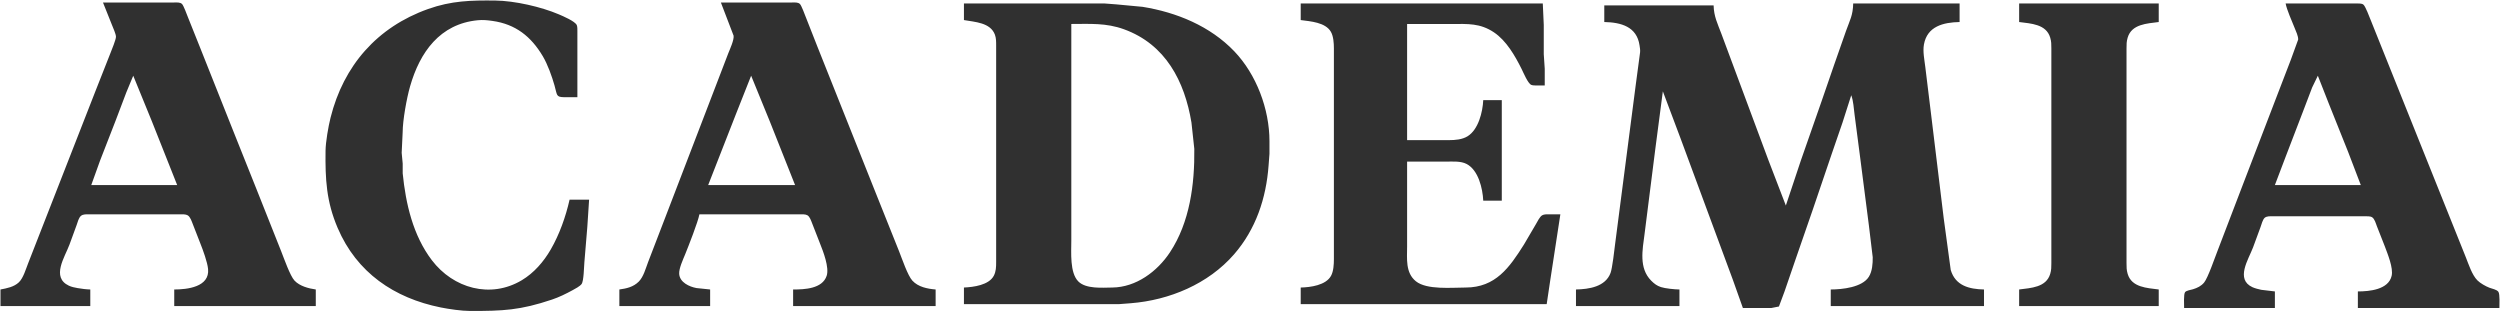 <svg xmlns="http://www.w3.org/2000/svg" viewBox="-0.5 -0.56 2561.11 319.06">
  <path id="academia-wordmark" fill="#303030" stroke="none" stroke-width="1"
    d="M 603.00,204.00            C 603.00,204.00 601.17,232.00 601.17,232.00              601.17,232.00 598.17,268.00 598.17,268.00              597.73,272.59 597.62,287.48 595.26,290.48              593.39,292.86 588.70,295.30 586.00,296.77              579.20,300.47 572.35,303.86 565.00,306.33              532.37,317.32 514.77,318.05 481.00,318.00              472.45,317.99 459.49,316.11 451.00,314.40              403.29,304.80 364.98,278.72 345.43,233.00              333.78,205.77 332.66,182.96 333.00,154.00              333.11,144.75 335.85,129.12 338.13,120.00              351.46,66.64 385.86,27.24 438.00,8.69              462.05,0.14 481.99,-0.29 507.00,0.00              526.65,0.23 553.95,6.42 572.00,14.15              576.21,15.95 588.67,21.22 590.40,25.21              591.12,26.88 591.00,30.13 591.00,32.00              591.00,32.00 591.00,99.00 591.00,99.00              591.00,99.00 577.00,99.00 577.00,99.00              569.03,98.85 570.35,96.72 567.57,87.00              564.88,77.56 560.54,65.39 555.55,57.00              543.49,36.73 527.62,24.19 504.00,20.87              498.73,20.13 494.37,19.66 489.00,20.17              450.19,23.88 429.58,52.94 419.58,88.00              416.11,100.15 412.06,122.53 412.00,135.00              412.00,135.00 411.00,156.00 411.00,156.00              411.00,156.00 412.04,167.00 412.04,167.00              412.04,167.00 412.04,177.00 412.04,177.00              415.14,208.15 422.61,240.64 441.90,266.00              463.86,294.87 501.98,305.64 534.00,286.55              546.51,279.09 556.49,267.53 563.72,255.00              572.65,239.52 579.06,221.43 583.00,204.00              583.00,204.00 603.00,204.00 603.00,204.00 Z            M 105.00,2.00            C 105.00,2.00 178.00,2.00 178.00,2.00              180.57,2.00 184.06,1.59 186.01,3.57              187.63,5.22 190.93,14.32 192.00,17.00              192.00,17.00 204.00,47.00 204.00,47.00              204.00,47.00 239.40,136.00 239.40,136.00              239.40,136.00 262.58,194.00 262.58,194.00              262.58,194.00 287.60,257.00 287.60,257.00              290.42,264.05 296.69,282.08 301.21,286.90              306.52,292.55 315.55,294.95 323.00,296.00              323.00,296.00 323.00,313.00 323.00,313.00              323.00,313.00 178.00,313.00 178.00,313.00              178.00,313.00 178.00,296.00 178.00,296.00              191.14,296.00 214.47,293.52 212.66,275.00              211.97,267.95 207.49,255.73 204.80,249.00              204.80,249.00 197.00,229.00 197.00,229.00              195.86,226.14 194.50,221.66 191.78,220.02              189.74,218.80 186.34,219.00 184.00,219.00              184.00,219.00 91.00,219.00 91.00,219.00              88.20,219.01 84.69,218.69 82.42,220.60              80.15,222.50 78.95,227.20 78.00,230.00              78.00,230.00 70.68,250.00 70.68,250.00              65.94,262.83 51.76,283.41 70.00,292.08              72.69,293.36 76.07,294.07 79.00,294.57              83.29,295.29 87.65,295.90 92.00,296.00              92.00,296.00 92.00,313.00 92.00,313.00              92.00,313.00 0.00,313.00 0.00,313.00              0.00,313.00 0.00,296.00 0.00,296.00              6.54,294.77 13.80,293.42 18.81,288.67              23.41,284.31 25.99,275.02 28.40,269.00              28.40,269.00 44.81,227.00 44.81,227.00              44.81,227.00 97.20,93.00 97.20,93.00              97.20,93.00 112.58,54.00 112.58,54.00              113.90,50.53 118.37,39.97 118.30,37.00              118.23,34.26 115.33,27.84 114.20,25.00              114.20,25.00 105.00,2.00 105.00,2.00 Z            M 738.00,2.00            C 738.00,2.00 811.00,2.00 811.00,2.00              813.57,2.00 817.06,1.59 819.01,3.57              820.63,5.22 823.93,14.32 825.00,17.00              825.00,17.00 836.80,47.00 836.80,47.00              836.80,47.00 895.00,193.00 895.00,193.00              895.00,193.00 920.60,257.00 920.60,257.00              923.57,264.43 929.37,281.72 934.19,286.96              940.15,293.44 949.55,295.31 958.00,296.00              958.00,296.00 958.00,313.00 958.00,313.00              958.00,313.00 812.00,313.00 812.00,313.00              812.00,313.00 812.00,296.00 812.00,296.00              823.63,296.00 841.93,295.36 846.37,282.00              849.20,273.50 842.86,257.15 839.60,249.00              839.60,249.00 831.40,228.00 831.40,228.00              830.38,225.45 829.13,221.51 826.73,220.02              824.74,218.79 821.30,219.00 819.00,219.00              819.00,219.00 716.00,219.00 716.00,219.00              714.61,226.67 704.79,251.65 701.40,260.00              699.29,265.17 694.92,274.51 695.28,280.00              695.84,288.67 705.55,293.16 713.00,294.54              713.00,294.54 727.00,296.00 727.00,296.00              727.00,296.00 727.00,313.00 727.00,313.00              727.00,313.00 634.00,313.00 634.00,313.00              634.00,313.00 634.00,296.00 634.00,296.00              641.46,294.99 648.36,293.44 653.90,287.90              658.74,283.04 660.97,274.45 663.42,268.00              663.42,268.00 679.19,227.00 679.19,227.00              679.19,227.00 731.40,91.00 731.40,91.00              731.40,91.00 745.60,54.00 745.60,54.00              747.30,49.73 751.68,40.24 751.03,36.00              751.03,36.00 738.00,2.00 738.00,2.00 Z            M 987.00,3.00            C 987.00,3.00 1092.00,3.00 1092.00,3.00              1092.00,3.00 1131.00,3.00 1131.00,3.00              1131.00,3.00 1143.00,3.91 1143.00,3.91              1143.00,3.91 1170.00,6.44 1170.00,6.44              1204.83,12.04 1239.25,26.17 1263.96,52.00              1286.67,75.74 1299.95,111.23 1300.00,144.00              1300.00,144.00 1300.00,157.00 1300.00,157.00              1300.00,157.00 1299.09,169.00 1299.09,169.00              1296.64,202.50 1286.04,234.33 1263.71,260.00              1237.31,290.35 1197.62,306.91 1158.00,310.08              1158.00,310.08 1146.00,311.00 1146.00,311.00              1146.00,311.00 987.00,311.00 987.00,311.00              987.00,311.00 987.00,294.00 987.00,294.00              996.82,293.55 1012.50,291.53 1017.56,282.00              1019.91,277.58 1019.99,272.85 1020.00,268.00              1020.00,268.00 1020.00,46.00 1020.00,46.00              1019.99,42.30 1020.04,38.53 1018.74,35.00              1014.13,22.47 998.08,21.99 987.00,20.00              987.00,20.00 987.00,3.00 987.00,3.00 Z            M 1332.00,3.00            C 1332.00,3.00 1580.00,3.00 1580.00,3.00              1580.00,3.00 1581.00,25.00 1581.00,25.00              1581.00,25.00 1581.00,55.00 1581.00,55.00              1581.00,55.00 1582.00,70.00 1582.00,70.00              1582.00,70.00 1582.00,87.00 1582.00,87.00              1582.00,87.00 1574.00,87.00 1574.00,87.00              1572.32,86.99 1569.74,87.06 1568.21,86.40              1564.67,84.86 1560.13,73.76 1558.25,70.00              1551.52,56.55 1542.70,41.13 1530.00,32.60              1515.74,23.01 1503.13,24.00 1487.00,24.00              1487.00,24.00 1441.00,24.00 1441.00,24.00              1441.00,24.00 1441.00,143.00 1441.00,143.00              1441.00,143.00 1484.00,143.00 1484.00,143.00              1490.31,142.99 1497.50,142.42 1503.00,139.01              1514.01,132.18 1518.44,114.26 1519.00,102.00              1519.00,102.00 1538.00,102.00 1538.00,102.00              1538.00,102.00 1538.00,205.00 1538.00,205.00              1538.00,205.00 1519.00,205.00 1519.00,205.00              1518.42,192.44 1514.02,173.74 1502.00,167.44              1495.96,164.27 1487.69,165.00 1481.00,165.00              1481.00,165.00 1441.00,165.00 1441.00,165.00              1441.00,165.00 1441.00,252.00 1441.00,252.00              1441.00,264.42 1439.14,278.84 1450.02,287.61              1461.13,296.57 1486.77,294.02 1501.00,294.00              1531.60,293.95 1545.82,273.57 1560.68,250.00              1560.68,250.00 1573.00,229.00 1573.00,229.00              1574.48,226.42 1576.85,221.52 1579.33,220.02              1581.37,218.78 1584.65,219.00 1587.00,219.00              1587.00,219.00 1598.00,219.00 1598.00,219.00              1598.00,219.00 1587.73,286.00 1587.73,286.00              1587.73,286.00 1584.00,311.00 1584.00,311.00              1584.00,311.00 1332.00,311.00 1332.00,311.00              1332.00,311.00 1332.00,294.00 1332.00,294.00              1342.06,293.78 1357.84,291.65 1363.08,281.99              1365.64,277.28 1365.99,270.29 1366.00,265.00              1366.00,265.00 1366.00,49.00 1366.00,49.00              1365.99,43.76 1365.58,36.62 1362.91,32.00              1357.31,22.30 1342.06,21.33 1332.00,20.00              1332.00,20.00 1332.00,3.00 1332.00,3.00 Z            M 1898.00,3.00            C 1898.00,3.00 2007.00,3.00 2007.00,3.00              2007.00,3.00 2007.00,22.00 2007.00,22.00              1990.46,22.36 1973.84,26.28 1970.46,45.00              1969.16,52.21 1970.98,60.73 1971.85,68.00              1971.85,68.00 1977.84,117.00 1977.84,117.00              1977.84,117.00 1990.72,223.00 1990.72,223.00              1990.72,223.00 1997.91,276.00 1997.91,276.00              2002.70,292.22 2016.97,295.67 2032.00,296.00              2032.00,296.00 2032.00,313.00 2032.00,313.00              2032.00,313.00 1875.00,313.00 1875.00,313.00              1875.00,313.00 1875.00,296.00 1875.00,296.00              1886.82,295.96 1907.20,293.85 1914.01,283.00              1917.56,277.34 1918.07,269.51 1918.00,263.00              1918.00,263.00 1914.15,231.00 1914.15,231.00              1914.15,231.00 1905.28,162.00 1905.28,162.00              1905.28,162.00 1899.42,117.00 1899.42,117.00              1898.48,110.28 1898.34,103.41 1896.00,97.00              1896.00,97.00 1887.05,125.00 1887.05,125.00              1887.05,125.00 1875.69,158.00 1875.69,158.00              1875.69,158.00 1856.66,214.00 1856.66,214.00              1856.66,214.00 1839.00,265.00 1839.00,265.00              1839.00,265.00 1827.67,298.00 1827.67,298.00              1827.67,298.00 1821.92,313.43 1821.92,313.43              1821.92,313.43 1814.00,315.00 1814.00,315.00              1814.00,315.00 1785.00,315.00 1785.00,315.00              1785.00,315.00 1774.69,286.00 1774.69,286.00              1774.69,286.00 1748.42,215.00 1748.42,215.00              1748.42,215.00 1721.05,141.00 1721.05,141.00              1721.05,141.00 1703.00,93.00 1703.00,93.00              1703.00,93.00 1695.28,152.00 1695.28,152.00              1695.28,152.00 1684.28,239.00 1684.28,239.00              1682.17,255.16 1678.24,274.06 1691.04,286.96              1694.10,290.04 1696.85,292.16 1701.00,293.53              1705.34,294.97 1715.29,295.96 1720.00,296.00              1720.00,296.00 1720.00,313.00 1720.00,313.00              1720.00,313.00 1614.00,313.00 1614.00,313.00              1614.00,313.00 1614.00,296.00 1614.00,296.00              1627.37,295.71 1644.16,293.25 1649.44,279.00              1651.23,274.16 1653.41,255.19 1654.15,249.00              1654.15,249.00 1661.15,195.00 1661.15,195.00              1661.15,195.00 1675.15,87.00 1675.15,87.00              1675.15,87.00 1679.68,53.00 1679.68,53.00              1679.89,50.28 1679.51,48.65 1679.13,46.00              1676.37,26.64 1660.06,22.37 1643.00,22.00              1643.00,22.00 1643.00,5.00 1643.00,5.00              1643.00,5.00 1755.00,5.00 1755.00,5.00              1755.25,16.35 1759.10,23.71 1762.95,34.00              1762.95,34.00 1778.58,76.00 1778.58,76.00              1778.58,76.00 1810.95,163.00 1810.95,163.00              1810.95,163.00 1829.00,210.00 1829.00,210.00              1829.00,210.00 1844.33,164.00 1844.33,164.00              1844.33,164.00 1865.31,104.00 1865.31,104.00              1865.31,104.00 1878.42,66.00 1878.42,66.00              1878.42,66.00 1890.69,31.00 1890.69,31.00              1894.60,20.02 1897.73,15.22 1898.00,3.00 Z            M 2068.00,3.00            C 2068.00,3.00 2211.00,3.00 2211.00,3.00              2211.00,3.00 2211.00,22.00 2211.00,22.00              2198.93,23.59 2183.28,24.08 2179.17,38.00              2177.98,42.05 2178.01,44.87 2178.00,49.00              2178.00,49.00 2178.00,269.00 2178.00,269.00              2178.01,273.13 2177.98,275.95 2179.17,280.00              2183.28,293.92 2198.93,294.41 2211.00,296.00              2211.00,296.00 2211.00,313.00 2211.00,313.00              2211.00,313.00 2068.00,313.00 2068.00,313.00              2068.00,313.00 2068.00,296.00 2068.00,296.00              2080.07,294.41 2095.72,293.92 2099.83,280.00              2101.02,275.95 2100.99,273.13 2101.00,269.00              2101.00,269.00 2101.00,49.00 2101.00,49.00              2100.99,44.87 2101.02,42.05 2099.83,38.00              2095.72,24.08 2080.07,23.59 2068.00,22.00              2068.00,22.00 2068.00,3.00 2068.00,3.00 Z            M 2341.00,3.00            C 2341.00,3.00 2413.00,3.00 2413.00,3.00              2415.17,3.00 2418.68,2.77 2420.50,4.02              2422.78,5.59 2426.80,16.83 2428.15,20.00              2428.15,20.00 2449.00,72.00 2449.00,72.00              2449.00,72.00 2525.60,263.00 2525.60,263.00              2528.57,270.41 2531.93,281.09 2537.46,286.67              2540.37,289.61 2546.12,292.84 2550.00,294.29              2552.65,295.28 2557.38,296.07 2558.98,298.43              2560.61,300.84 2560.00,311.60 2560.00,315.00              2560.00,315.00 2415.00,315.00 2415.00,315.00              2415.00,315.00 2415.00,298.00 2415.00,298.00              2426.82,297.99 2446.37,296.21 2449.61,282.00              2451.45,273.91 2445.53,259.70 2442.68,252.00              2442.68,252.00 2434.42,231.00 2434.42,231.00              2433.38,228.25 2432.15,223.66 2429.61,222.02              2427.68,220.78 2424.25,221.00 2422.00,221.00              2422.00,221.00 2328.00,221.00 2328.00,221.00              2325.28,221.01 2321.67,220.68 2319.51,222.60              2317.51,224.37 2316.23,229.40 2315.31,232.00              2315.31,232.00 2307.58,253.00 2307.58,253.00              2302.93,265.22 2289.38,285.57 2307.00,293.65              2309.47,294.78 2313.31,295.78 2316.00,296.33              2316.00,296.33 2330.00,298.00 2330.00,298.00              2330.00,298.00 2330.00,315.00 2330.00,315.00              2330.00,315.00 2237.00,315.00 2237.00,315.00              2237.00,311.89 2236.37,300.79 2237.99,298.73              2239.37,297.00 2243.82,296.45 2246.00,295.79              2250.45,294.44 2254.43,292.55 2257.47,288.91              2261.40,284.19 2268.59,263.09 2271.40,256.00              2271.40,256.00 2297.42,188.00 2297.42,188.00              2297.42,188.00 2330.05,103.00 2330.05,103.00              2330.05,103.00 2346.20,61.00 2346.20,61.00              2346.20,61.00 2353.84,40.00 2353.84,40.00              2354.09,36.65 2351.49,31.22 2350.20,28.00              2347.56,21.41 2342.16,9.40 2341.00,3.00 Z            M 1097.00,24.00            C 1097.00,24.00 1097.00,141.00 1097.00,141.00              1097.00,141.00 1097.00,246.00 1097.00,246.00              1097.00,257.85 1095.30,278.91 1104.21,287.79              1112.07,295.62 1128.61,294.12 1139.00,294.00              1163.39,293.71 1185.00,277.61 1198.00,258.00              1218.42,227.19 1223.42,188.15 1223.00,152.00              1223.00,152.00 1220.08,125.00 1220.08,125.00              1213.07,82.65 1193.59,44.91 1151.00,29.44              1132.58,22.74 1116.05,24.00 1097.00,24.00 Z            M 136.00,77.00            C 136.00,77.00 128.95,94.00 128.95,94.00              128.95,94.00 117.95,123.00 117.95,123.00              117.95,123.00 102.00,164.00 102.00,164.00              102.00,164.00 93.00,189.00 93.00,189.00              93.00,189.00 181.00,189.00 181.00,189.00              181.00,189.00 155.20,124.00 155.20,124.00              155.20,124.00 136.00,77.00 136.00,77.00 Z            M 769.00,77.00            C 769.00,77.00 753.95,115.00 753.95,115.00              753.95,115.00 725.00,189.00 725.00,189.00              725.00,189.00 814.00,189.00 814.00,189.00              814.00,189.00 788.20,124.00 788.20,124.00              788.20,124.00 769.00,77.00 769.00,77.00 Z            M 2374.00,77.00            C 2374.00,77.00 2368.19,89.00 2368.19,89.00              2368.19,89.00 2359.81,111.00 2359.81,111.00              2359.81,111.00 2341.40,159.00 2341.40,159.00              2341.40,159.00 2330.00,189.00 2330.00,189.00              2330.00,189.00 2418.00,189.00 2418.00,189.00              2418.00,189.00 2405.00,155.00 2405.00,155.00              2405.00,155.00 2385.00,105.00 2385.00,105.00              2385.00,105.00 2374.00,77.00 2374.00,77.00 Z" />
</svg>